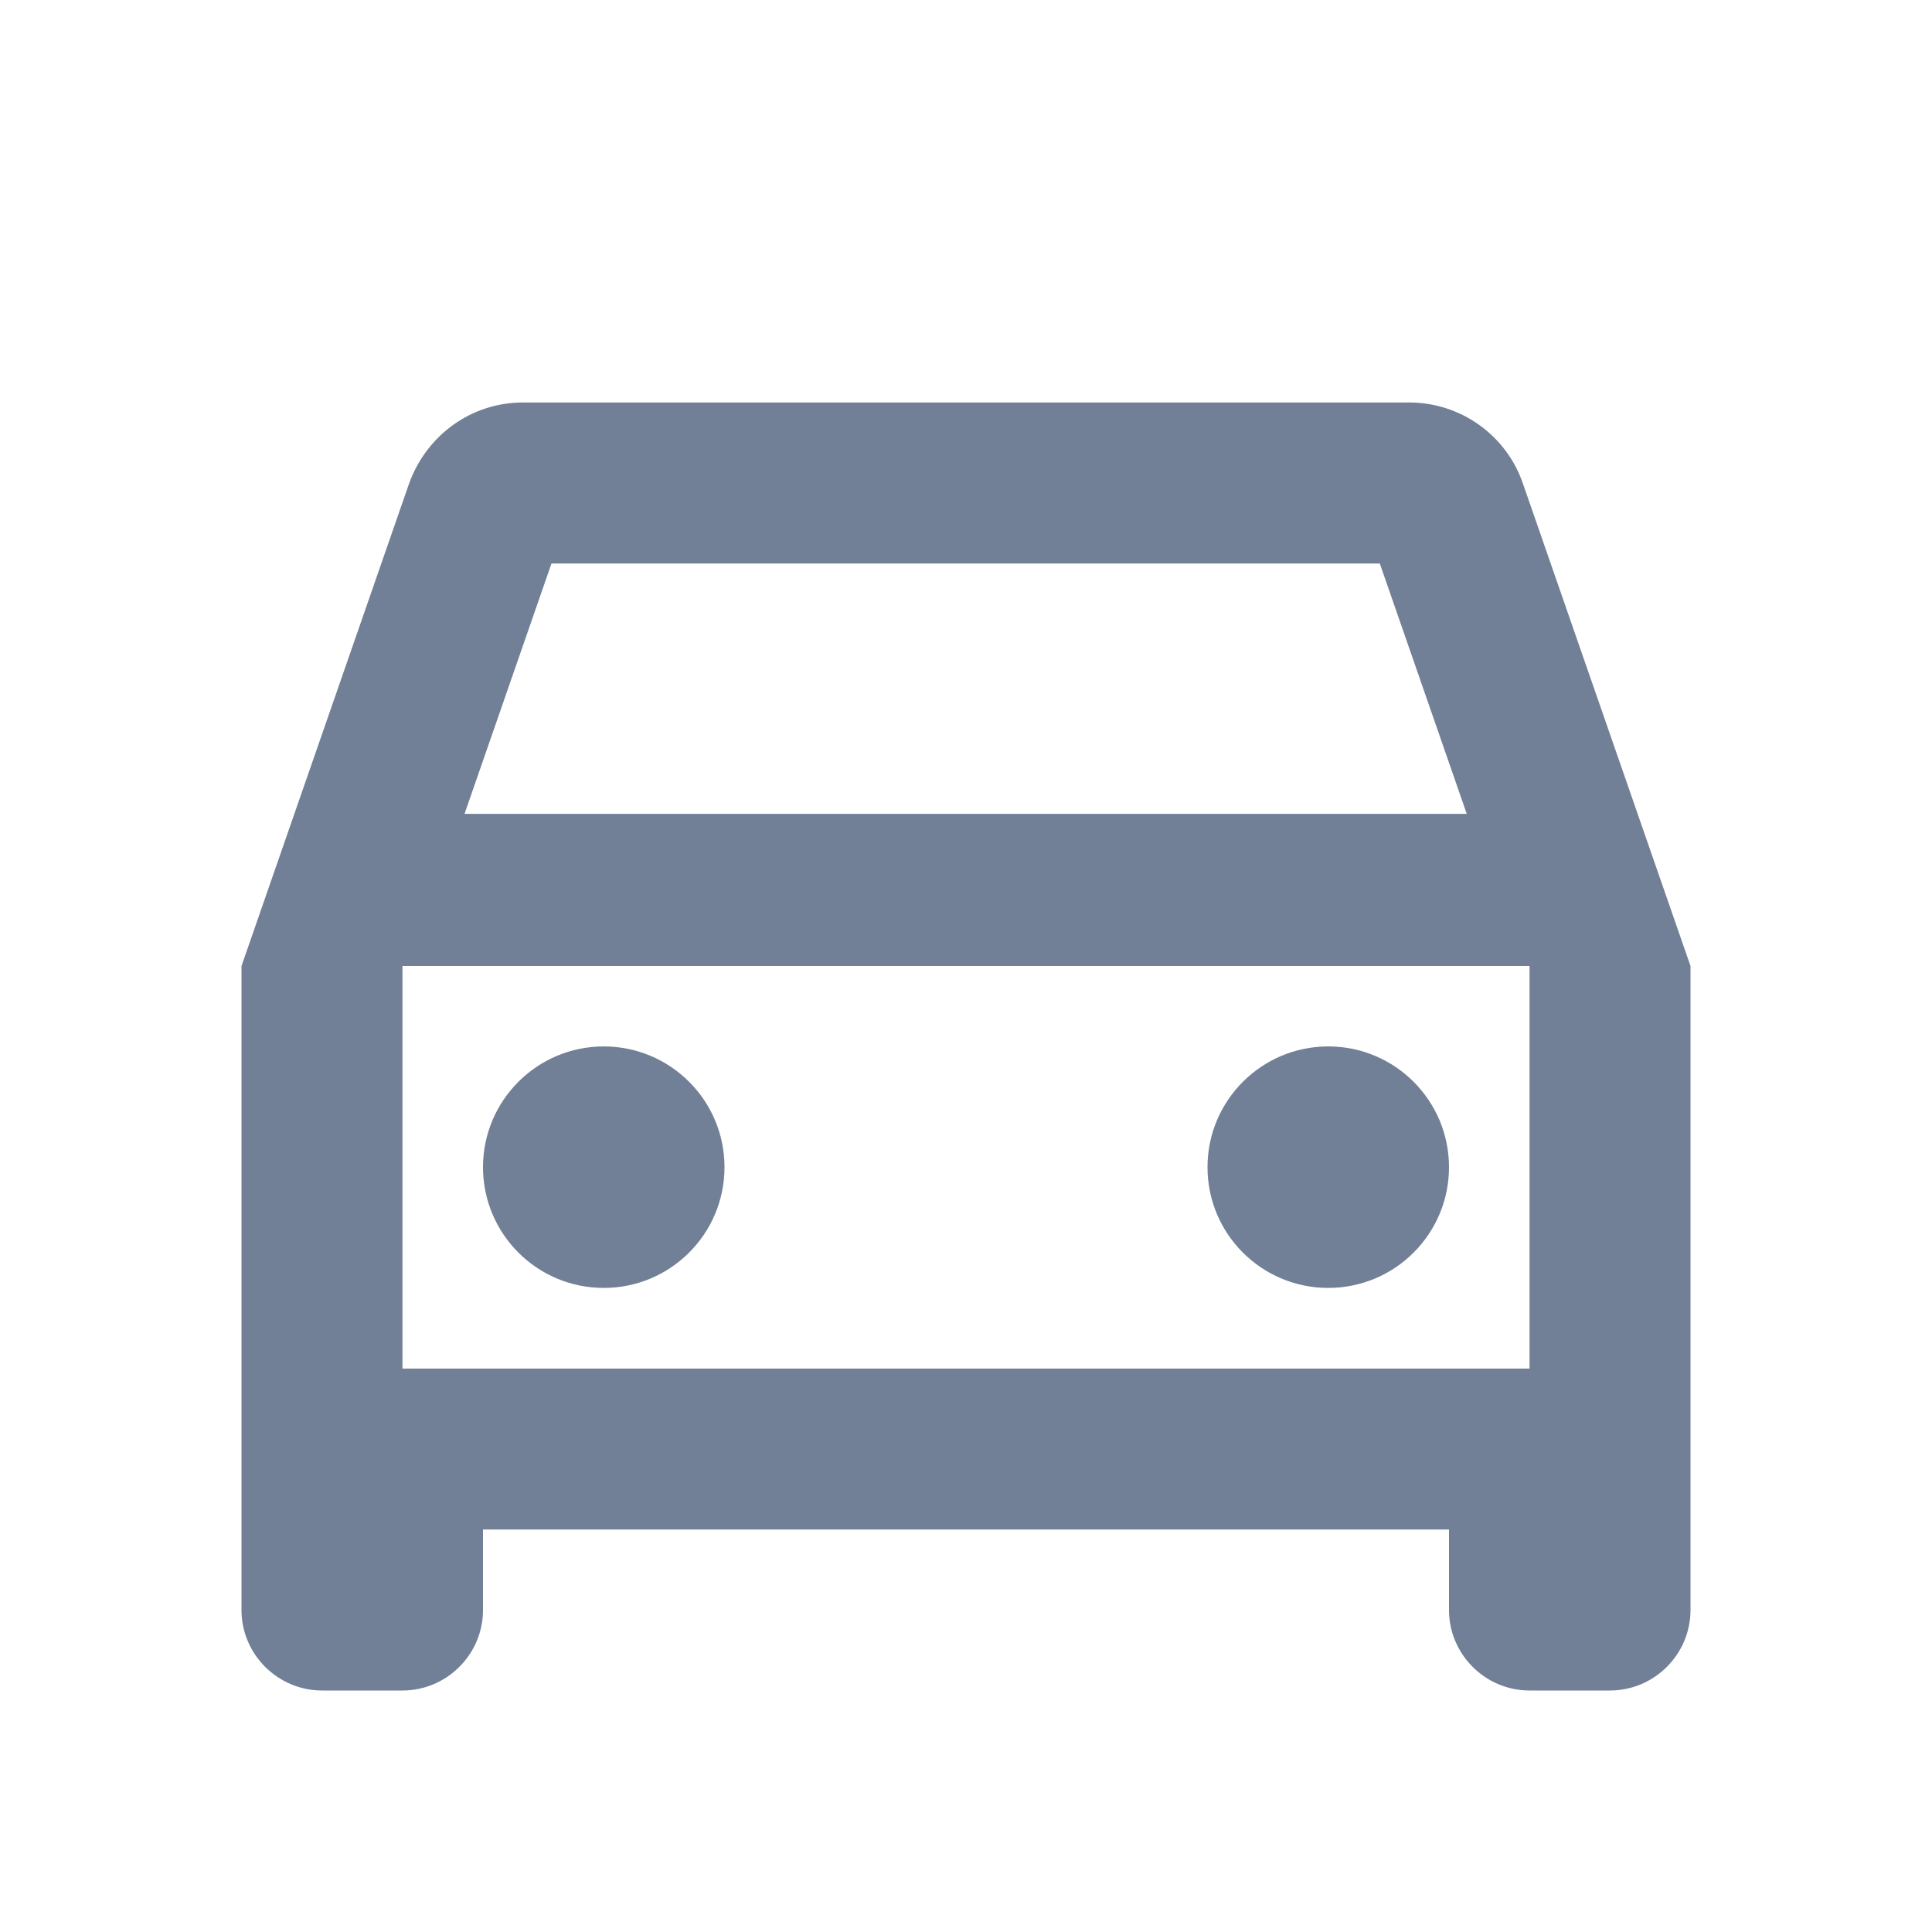 <svg width="16" height="16" viewBox="0 0 16 16" fill="none" xmlns="http://www.w3.org/2000/svg">
<path d="M12.613 4.007C12.48 3.614 12.107 3.333 11.667 3.333H4.333C3.893 3.333 3.527 3.614 3.387 4.007L2 8V13.334C2 13.7 2.3 14 2.667 14H3.333C3.7 14 4 13.7 4 13.334V12.667H12V13.334C12 13.7 12.3 14 12.667 14H13.333C13.7 14 14 13.7 14 13.334V8L12.613 4.007ZM4.567 4.667H11.427L12.147 6.74H3.847L4.567 4.667ZM12.667 11.334H3.333V8H12.667V11.334Z" fill="#718096"/>
<path d="M5 10.666C5.552 10.666 6 10.219 6 9.666C6 9.114 5.552 8.666 5 8.666C4.448 8.666 4 9.114 4 9.666C4 10.219 4.448 10.666 5 10.666Z" fill="#718096"/>
<path d="M11 10.666C11.552 10.666 12 10.219 12 9.666C12 9.114 11.552 8.666 11 8.666C10.448 8.666 10 9.114 10 9.666C10 10.219 10.448 10.666 11 10.666Z" fill="#718096"/>
</svg>
